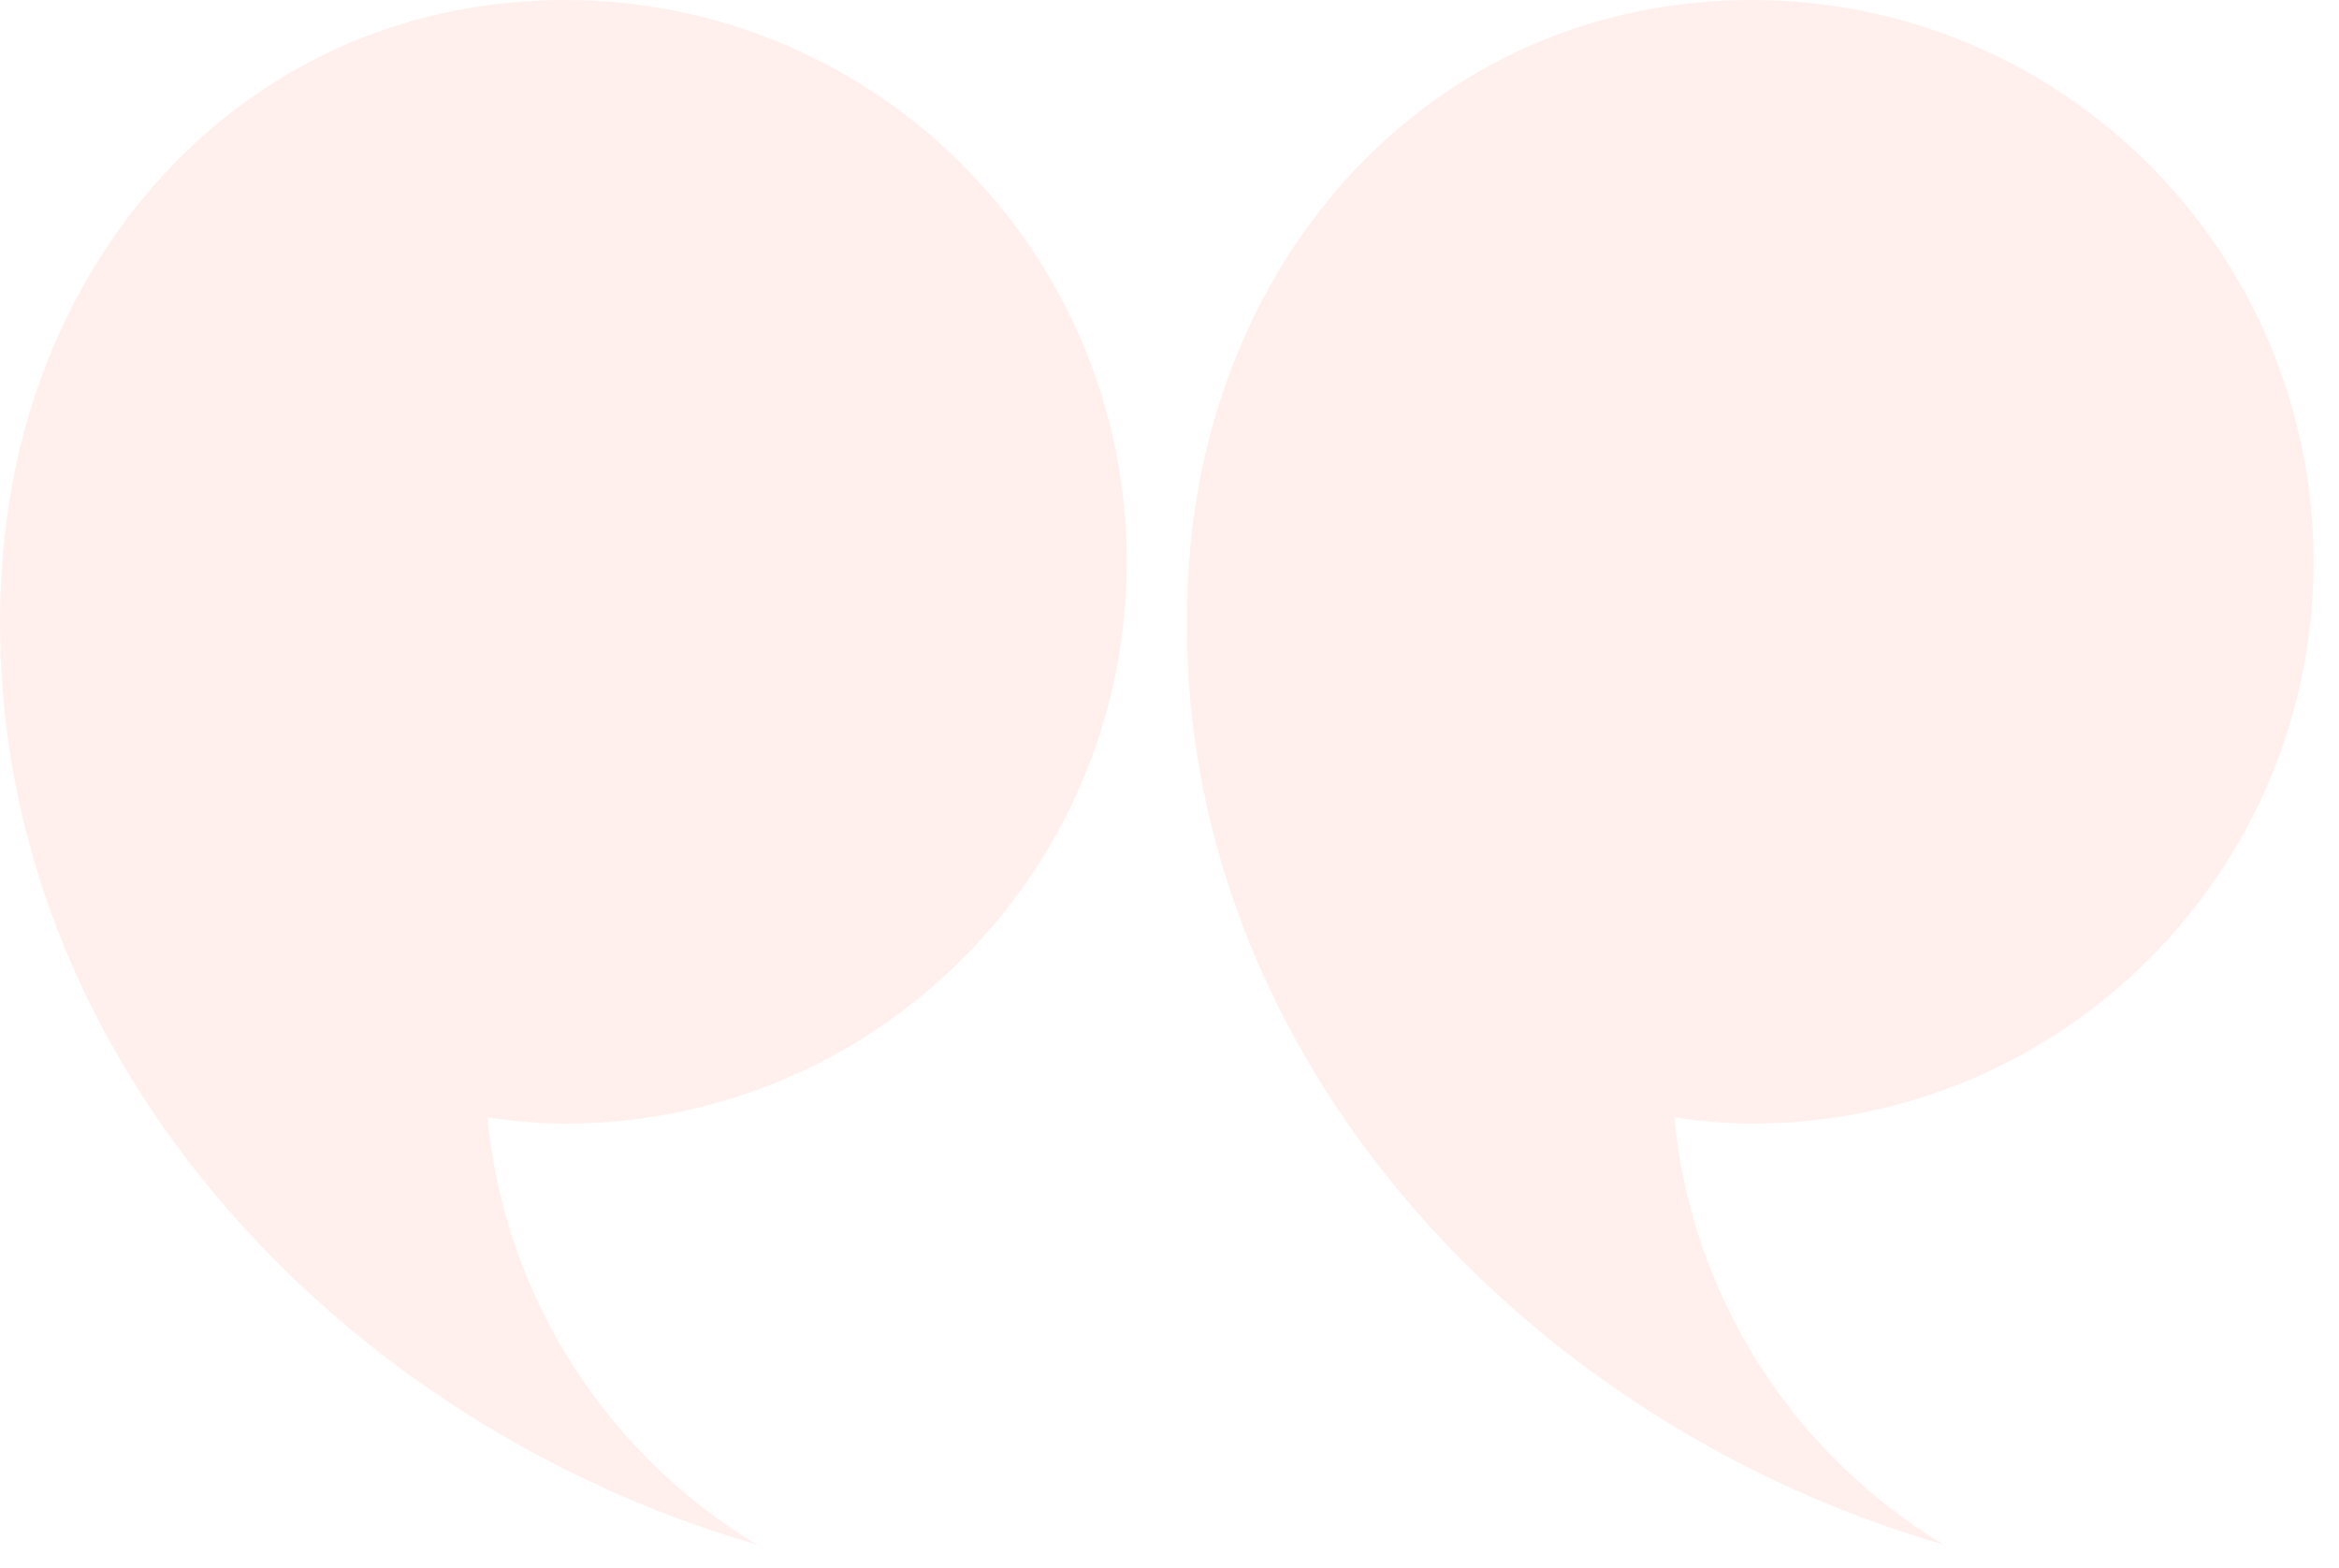 <svg width="85" height="57" viewBox="0 0 85 57" fill="none" xmlns="http://www.w3.org/2000/svg">
<path d="M40.946 20.417C40.946 9.141 31.806 0 20.529 0C9.252 0 1.067 8.826 0.112 20.062C-1.346 37.207 11.679 51.562 27.492 56.129C22.102 52.87 18.342 47.202 17.715 40.61C18.638 40.741 19.572 40.834 20.529 40.834C31.806 40.834 40.946 31.694 40.946 20.417Z" fill="#FF9182" fill-opacity="0.13"/>
<path d="M84.076 20.417C84.076 9.141 74.936 0 63.658 0C52.383 0 44.197 8.826 43.24 20.062C41.782 37.207 54.807 51.562 70.621 56.129C65.231 52.87 61.472 47.202 60.844 40.61C61.767 40.741 62.703 40.834 63.658 40.834C74.936 40.834 84.076 31.694 84.076 20.417Z" fill="#FF9182" fill-opacity="0.13"/>
</svg>
